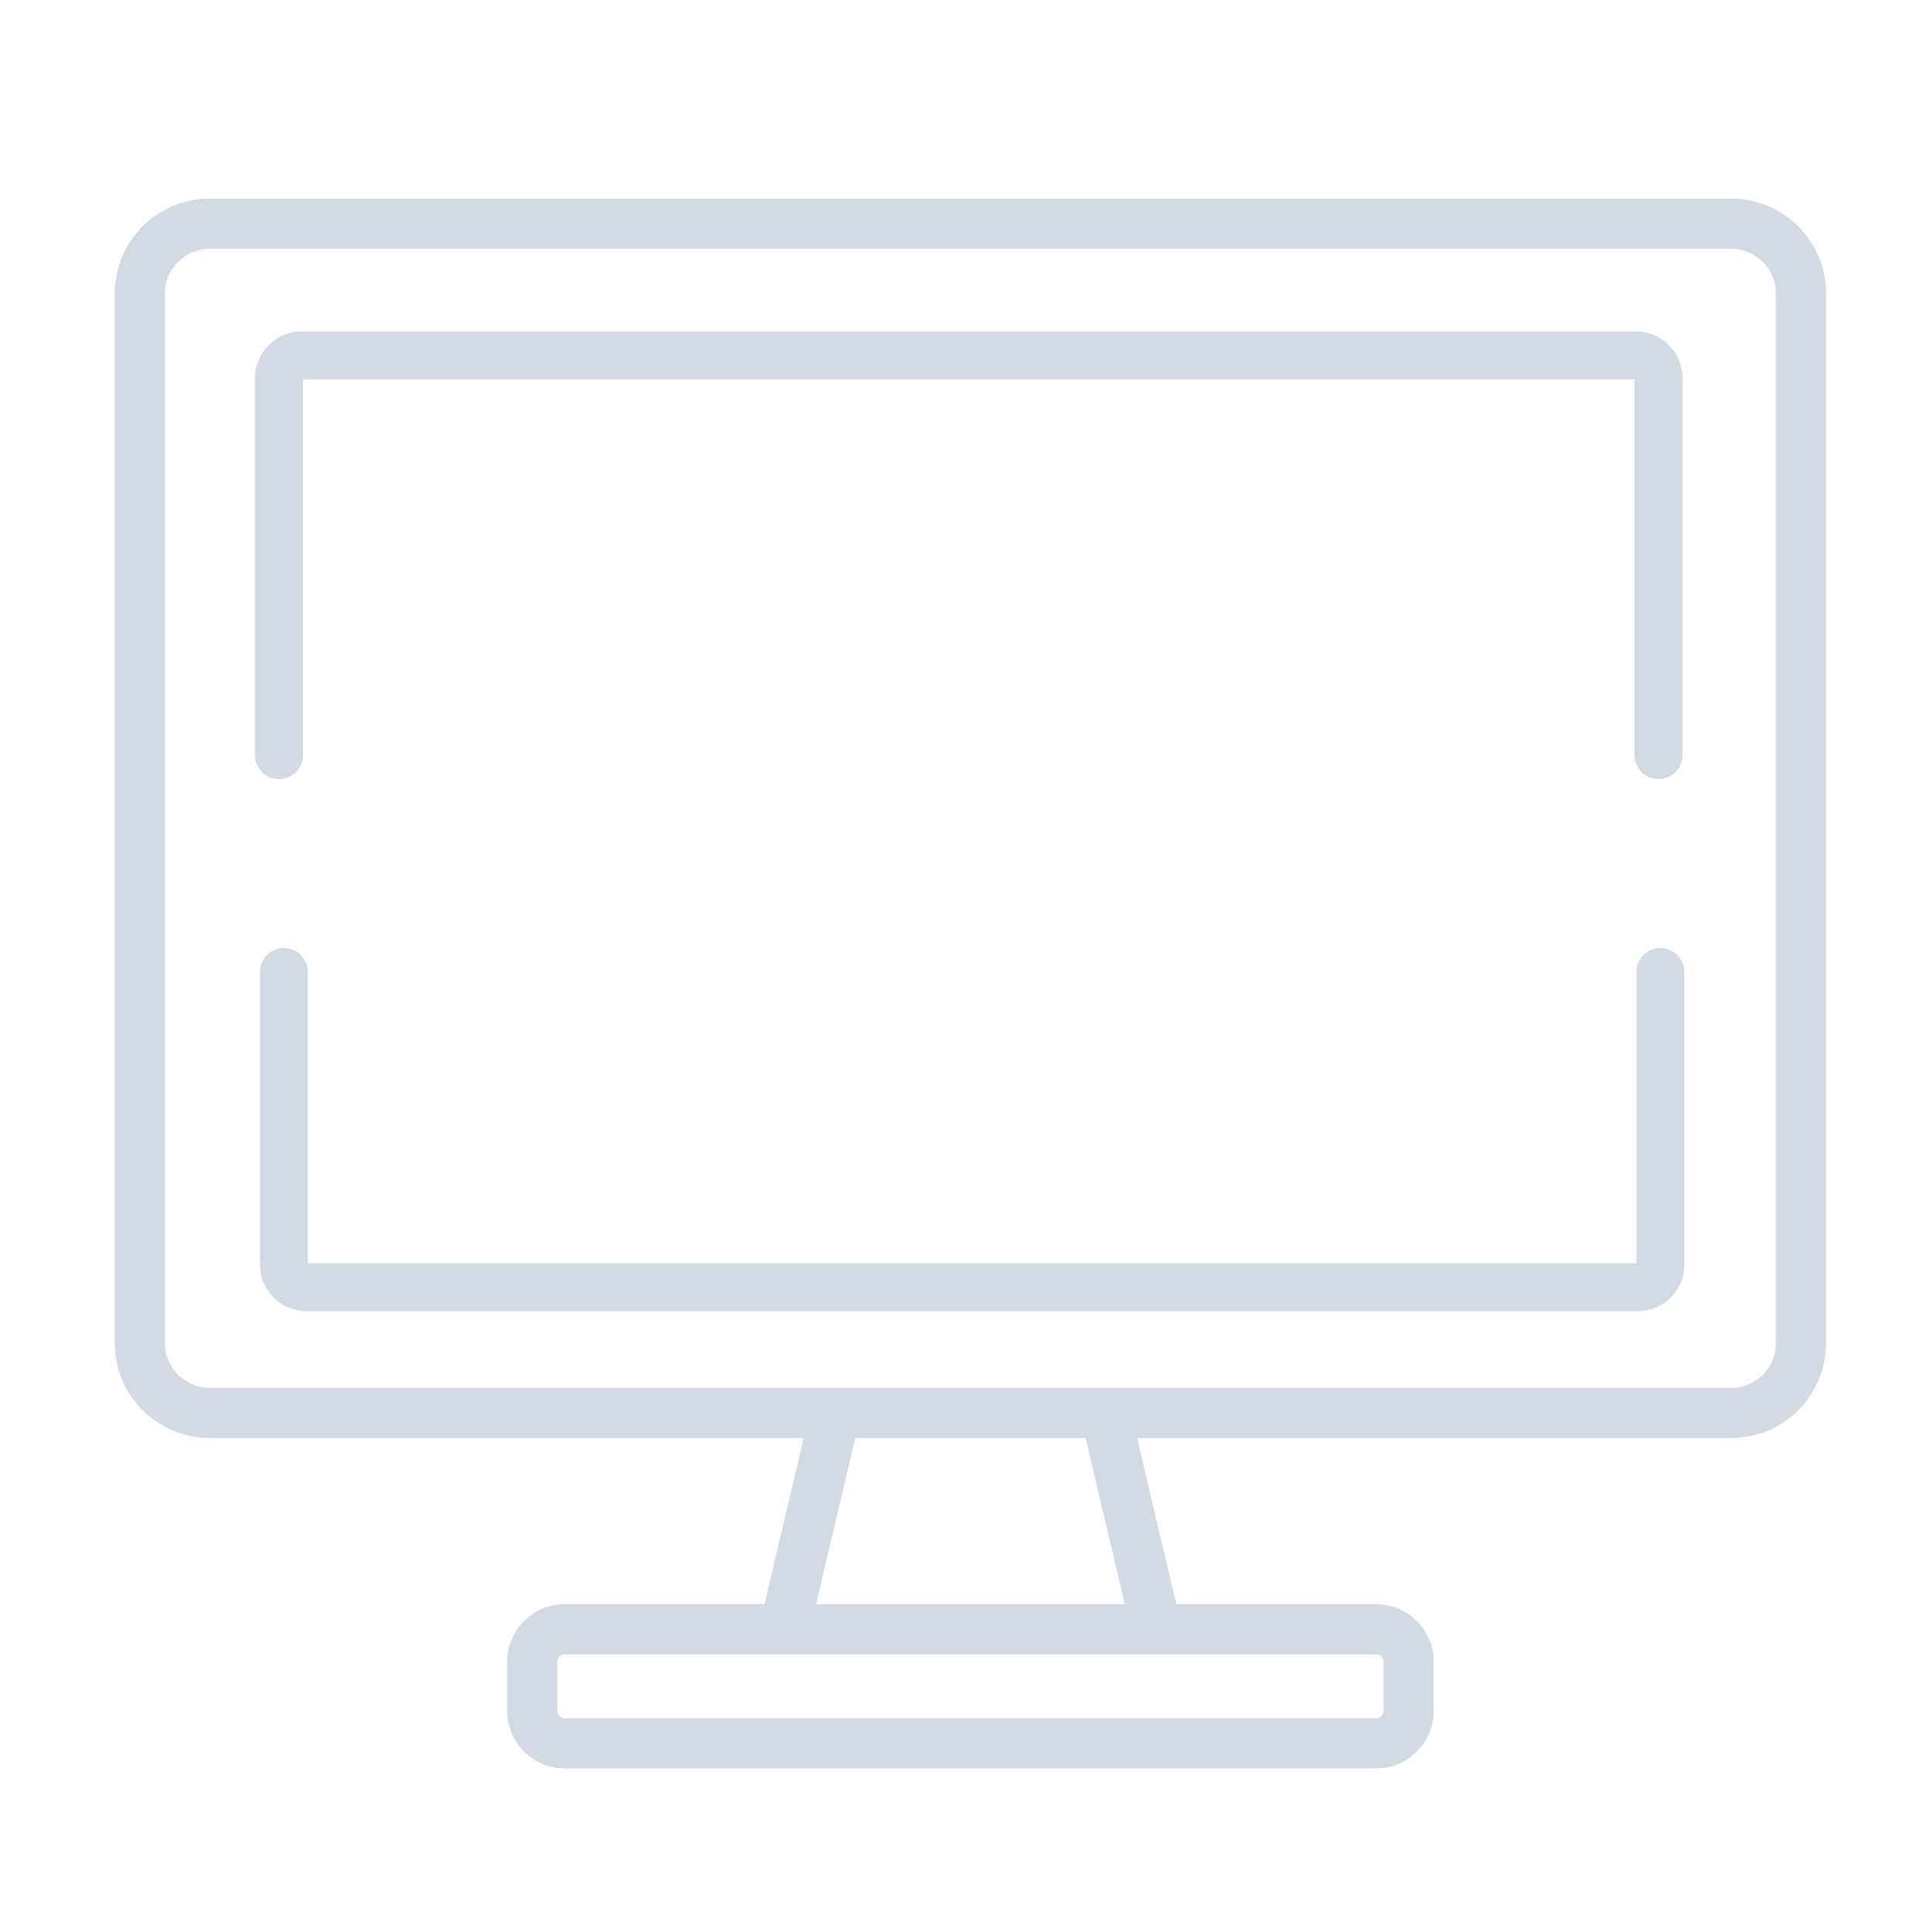 <?xml version="1.0" encoding="UTF-8" standalone="no"?>
<svg
   xmlns:dc="http://purl.org/dc/elements/1.1/"
   xmlns:cc="http://creativecommons.org/ns#"
   xmlns:rdf="http://www.w3.org/1999/02/22-rdf-syntax-ns#"
   xmlns:svg="http://www.w3.org/2000/svg"
   xmlns="http://www.w3.org/2000/svg"
   xmlns:sodipodi="http://sodipodi.sourceforge.net/DTD/sodipodi-0.dtd"
   xmlns:inkscape="http://www.inkscape.org/namespaces/inkscape"
   width="32"
   height="32"
   version="1.1"
   id="svg22"
   sodipodi:docname="computer.svg"
   inkscape:version="1.0.2 (e86c870879, 2021-01-15)">
  <defs
     id="defs26" />
  <sodipodi:namedview
     pagecolor="#ffffff"
     bordercolor="#666666"
     borderopacity="1"
     objecttolerance="10"
     gridtolerance="10"
     guidetolerance="10"
     inkscape:pageopacity="0"
     inkscape:pageshadow="2"
     inkscape:window-width="1920"
     inkscape:window-height="1005"
     id="namedview24"
     showgrid="false"
     inkscape:zoom="6.9384853"
     inkscape:cx="-29.346608"
     inkscape:cy="20.720456"
     inkscape:window-x="0"
     inkscape:window-y="0"
     inkscape:window-maximized="1"
     inkscape:current-layer="svg22"
     inkscape:document-rotation="0" />
  <g
     id="computer">
    <rect
       style="opacity:0.001"
       width="32"
       height="32"
       x="0"
       y="2.6757812e-06"
       id="rect12" />
    <path
       d="M 28.675,3.29 H 3.472 C 2.605,3.29 1.9,3.995 1.9,4.862 V 22.246 c 0,0.867 0.705,1.572 1.572,1.572 h 9.84 l -0.649,2.752 H 9.354 c -0.526,0 -0.955,0.428 -0.955,0.955 v 0.811 c 0,0.526 0.428,0.955 0.955,0.955 h 13.438 c 0.526,0 0.955,-0.428 0.955,-0.955 v -0.811 c 0,-0.526 -0.428,-0.955 -0.955,-0.955 h -3.309 l -0.649,-2.752 h 9.84 c 0.867,0 1.572,-0.705 1.572,-1.572 V 4.862 c 0,-0.867 -0.705,-1.572 -1.572,-1.572 z m -5.882,24.111 c 0.068,0 0.123,0.055 0.123,0.123 v 0.811 c 0,0.068 -0.055,0.124 -0.123,0.124 H 9.354 c -0.068,0 -0.123,-0.055 -0.123,-0.124 v -0.811 c 0,-0.068 0.055,-0.123 0.123,-0.123 z m -9.276,-0.831 0.649,-2.752 h 3.815 l 0.649,2.752 z M 28.675,22.986 H 3.472 c -0.408,0 -0.741,-0.332 -0.741,-0.741 V 4.862 c 0,-0.408 0.332,-0.741 0.741,-0.741 h 25.203 c 0.408,0 0.741,0.332 0.741,0.741 V 22.246 h 6e-5 c 0,0.408 -0.332,0.741 -0.741,0.741 z"
       id="path2"
       style="fill:#d3dae3;fill-opacity:1;stroke-width:0.055" />
    <path
       d="M 27.098,5.489 H 4.995 c -0.425,0 -0.771,0.346 -0.771,0.771 V 12.506 c 0,0.22 0.178,0.398 0.398,0.398 0.22,0 0.398,-0.178 0.398,-0.398 V 6.285 H 27.073 V 12.506 c 0,0.22 0.178,0.398 0.398,0.398 0.22,0 0.398,-0.178 0.398,-0.398 V 6.26 c -6.1e-5,-0.425 -0.346,-0.771 -0.771,-0.771 z"
       id="path14"
       style="fill:#d3dae3;fill-opacity:1;stroke-width:0.053" />
    <path
       d="m 27.501,15.702 c -0.219,0 -0.397,0.178 -0.397,0.397 v 4.824 H 5.099 v -4.824 c 0,-0.219 -0.178,-0.397 -0.397,-0.397 -0.219,0 -0.397,0.178 -0.397,0.397 v 4.849 c 0,0.424 0.345,0.769 0.769,0.769 h 22.055 c 0.424,0 0.769,-0.345 0.769,-0.769 v -4.849 c 9.6e-5,-0.219 -0.178,-0.397 -0.397,-0.397 z"
       id="path8"
       style="fill:#d3dae3;fill-opacity:1;stroke-width:0.053" />
  </g>
  <g
     id="computer-laptop">
    <rect
       style="opacity:0.001"
       width="32"
       height="32"
       x="32"
       y="2.6757812e-06"
       id="rect17" />
    <path
       d="M 62.236,22.732 H 61.382 V 7.698 c 0,-0.964 -0.785,-1.749 -1.749,-1.749 H 36.52 c -0.964,0 -1.749,0.785 -1.749,1.749 V 22.732 h -0.854 c -0.235,0 -0.426,0.191 -0.426,0.426 v 0.509 c 0,1.258 1.024,2.282 2.282,2.282 h 18.686 c 0.235,0 0.426,-0.191 0.426,-0.426 0,-0.235 -0.191,-0.426 -0.426,-0.426 H 35.774 c -0.789,0 -1.431,-0.642 -1.431,-1.431 v -0.084 h 10.159 v 0.757 c 0,0.235 0.191,0.426 0.426,0.426 h 6.298 c 0.235,0 0.426,-0.191 0.426,-0.426 V 23.583 h 10.159 v 0.084 c 0,0.789 -0.642,1.431 -1.431,1.431 h -2.912 c -0.235,0 -0.426,0.191 -0.426,0.426 0,0.235 0.191,0.426 0.426,0.426 h 2.912 c 1.258,0 2.282,-1.024 2.282,-2.282 v -0.509 c -5.7e-5,-0.235 -0.191,-0.426 -0.426,-0.426 z m -11.436,1.183 h -5.447 v -0.332 h 5.447 z m 9.731,-1.219 H 35.622 V 7.698 c 0,-0.495 0.403,-0.898 0.898,-0.898 h 23.114 c 0.495,0 0.898,0.403 0.898,0.898 z"
       id="path2-7"
       style="fill:#d3dae3;fill-opacity:1;stroke-width:0.057" />
    <path
       d="M 58.577,7.609 H 37.576 c -0.694,0 -1.259,0.565 -1.259,1.259 v 4.528 c 0,0.235 0.191,0.426 0.426,0.426 0.235,0 0.426,-0.191 0.426,-0.426 V 8.868 c 0,-0.225 0.183,-0.408 0.408,-0.408 h 21.001 c 0.225,0 0.408,0.183 0.408,0.408 V 21.089 H 37.169 v -4.629 c 0,-0.235 -0.191,-0.426 -0.426,-0.426 -0.235,0 -0.426,0.191 -0.426,0.426 v 5.055 c 0,0.235 0.191,0.426 0.426,0.426 h 22.667 c 0.235,0 0.426,-0.191 0.426,-0.426 V 8.868 C 59.836,8.174 59.271,7.609 58.577,7.609 Z"
       id="path8-5"
       style="fill:#d3dae3;fill-opacity:1;stroke-width:0.057" />
  </g>
  <g
     id="22-22-computer">
    <rect
       style="opacity:0.001"
       width="22"
       height="22"
       x="0"
       y="-22"
       id="rect7" />
    <path
       d="M 19.909,-19.688 H 2.461 c -0.6,0 -1.088,0.488 -1.088,1.088 v 12.035 c 0,0.6 0.488,1.088 1.088,1.088 H 9.274 l -0.45,1.905 h -2.291 c -0.364,0 -0.661,0.296 -0.661,0.661 v 0.562 c 0,0.364 0.296,0.661 0.661,0.661 h 9.303 c 0.364,0 0.661,-0.296 0.661,-0.661 v -0.562 c 0,-0.364 -0.296,-0.661 -0.661,-0.661 h -2.291 l -0.45,-1.905 h 6.812 c 0.6,0 1.088,-0.488 1.088,-1.088 V -18.6 c 0,-0.6 -0.488,-1.088 -1.088,-1.088 z m -4.072,16.692 c 0.047,0 0.085,0.038 0.085,0.085 v 0.562 c 0,0.047 -0.038,0.086 -0.085,0.086 h -9.303 c -0.047,0 -0.085,-0.038 -0.085,-0.086 v -0.562 c 0,-0.047 0.038,-0.085 0.085,-0.085 z m -6.422,-0.575 0.45,-1.905 h 2.641 l 0.45,1.905 z m 10.494,-2.481 H 2.461 c -0.283,0 -0.513,-0.23 -0.513,-0.513 V -18.6 c 0,-0.283 0.23,-0.513 0.513,-0.513 h 17.448 c 0.283,0 0.513,0.23 0.513,0.513 v 12.035 h 4.6e-5 c 0,0.283 -0.23,0.513 -0.513,0.513 z"
       id="path2-2"
       style="fill:#d3dae3;fill-opacity:1;stroke-width:0.038" />
    <path
       d="M 18.818,-18.165 H 3.515 c -0.294,0 -0.534,0.239 -0.534,0.534 v 4.324 c 0,0.152 0.123,0.276 0.276,0.276 0.152,0 0.276,-0.123 0.276,-0.276 v -4.307 H 18.8 v 4.307 c 0,0.152 0.123,0.276 0.275,0.276 0.152,0 0.276,-0.123 0.276,-0.276 v -4.324 c -4.4e-5,-0.294 -0.239,-0.534 -0.534,-0.534 z"
       id="path14-9"
       style="fill:#d3dae3;fill-opacity:1;stroke-width:0.037" />
    <path
       d="m 19.097,-11.095 c -0.152,0 -0.275,0.123 -0.275,0.275 v 3.34 H 3.588 v -3.34 c 0,-0.152 -0.123,-0.275 -0.275,-0.275 -0.152,0 -0.275,0.123 -0.275,0.275 v 3.357 c 0,0.294 0.239,0.532 0.532,0.532 h 15.269 c 0.294,0 0.532,-0.239 0.532,-0.532 v -3.357 c 6e-5,-0.152 -0.123,-0.275 -0.275,-0.275 z"
       id="path8-1"
       style="fill:#d3dae3;fill-opacity:1;stroke-width:0.037" />
  </g>
  <g
     id="22-22-computer-laptop">
    <rect
       style="opacity:0.001"
       width="22"
       height="22"
       x="32"
       y="-22"
       id="rect2" />
    <path
       d="M 53.005,-6.197 H 52.408 V -16.721 c 0,-0.675 -0.549,-1.224 -1.224,-1.224 H 35.004 c -0.675,0 -1.224,0.549 -1.224,1.224 v 10.524 h -0.598 c -0.165,0 -0.298,0.133 -0.298,0.298 v 0.357 c 0,0.881 0.717,1.597 1.597,1.597 h 13.08 c 0.165,0 0.298,-0.133 0.298,-0.298 0,-0.165 -0.133,-0.298 -0.298,-0.298 H 34.482 c -0.552,0 -1.002,-0.449 -1.002,-1.002 v -0.059 h 7.111 v 0.53 c 0,0.165 0.133,0.298 0.298,0.298 h 4.408 c 0.165,0 0.298,-0.133 0.298,-0.298 v -0.53 h 7.111 v 0.059 c 0,0.552 -0.449,1.002 -1.002,1.002 h -2.039 c -0.165,0 -0.298,0.133 -0.298,0.298 0,0.165 0.133,0.298 0.298,0.298 h 2.039 c 0.881,0 1.597,-0.717 1.597,-1.597 v -0.357 c -4e-5,-0.165 -0.133,-0.298 -0.298,-0.298 z M 45,-5.369 H 41.187 V -5.601 H 45 Z m 6.812,-0.853 H 34.376 V -16.721 c 0,-0.346 0.282,-0.628 0.628,-0.628 h 16.179 c 0.346,0 0.628,0.282 0.628,0.628 z"
       id="path2-7-0"
       style="fill:#d3dae3;fill-opacity:1;stroke-width:0.04" />
    <path
       d="M 50.444,-16.783 H 35.743 c -0.486,0 -0.881,0.395 -0.881,0.881 v 3.169 c 0,0.165 0.133,0.298 0.298,0.298 0.165,0 0.298,-0.133 0.298,-0.298 v -3.169 c 0,-0.157 0.128,-0.285 0.285,-0.285 h 14.7 c 0.157,0 0.285,0.128 0.285,0.285 v 8.555 H 35.458 v -3.24 c 0,-0.165 -0.133,-0.298 -0.298,-0.298 -0.165,0 -0.298,0.133 -0.298,0.298 v 3.538 c 0,0.165 0.133,0.298 0.298,0.298 h 15.867 c 0.165,0 0.298,-0.133 0.298,-0.298 v -8.853 c -4e-5,-0.486 -0.395,-0.881 -0.881,-0.881 z"
       id="path8-5-6"
       style="fill:#d3dae3;fill-opacity:1;stroke-width:0.04" />
  </g>
</svg>
